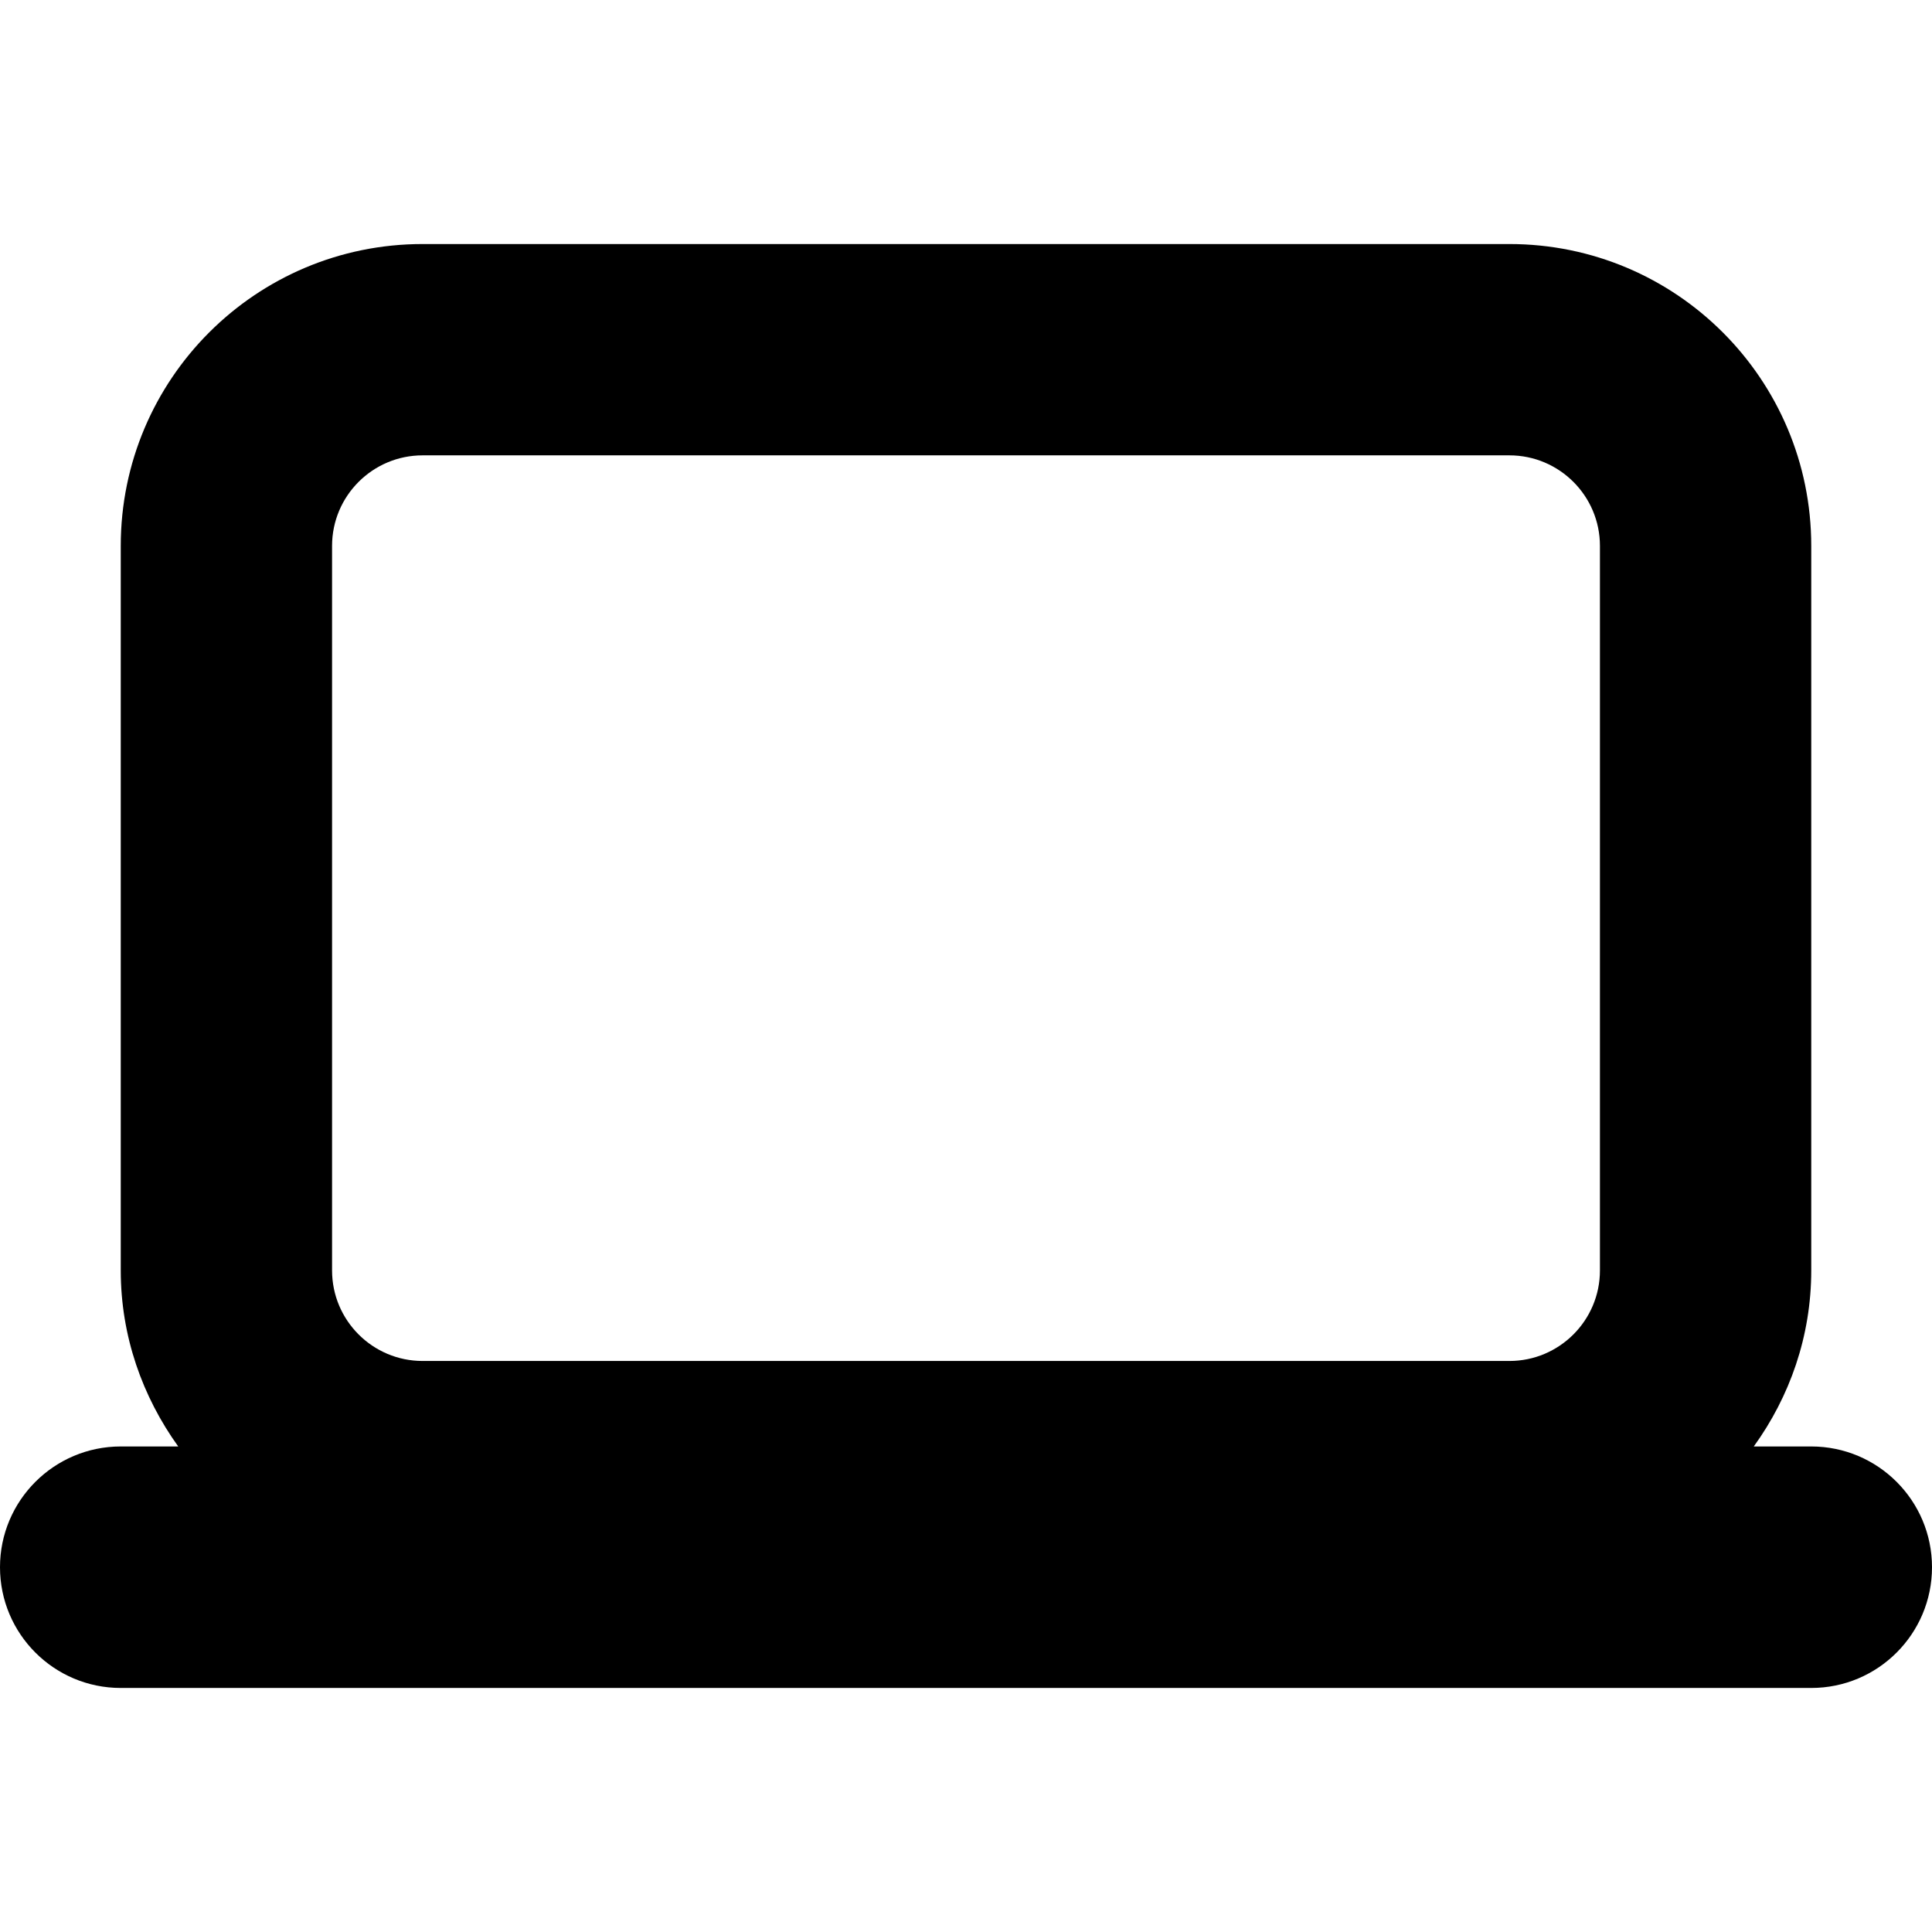 <svg xmlns="http://www.w3.org/2000/svg" viewBox="0 0 16 16"><path d="m15,11.979h-.476c.297-.411.476-.912.476-1.458v-6c0-1.381-1.119-2.5-2.5-2.5H3.5c-1.381,0-2.5,1.119-2.5,2.5v6c0,.546.18,1.046.476,1.458h-.476c-.552,0-1,.448-1,1s.448,1,1,1h14c.552,0,1-.448,1-1s-.448-1-1-1Zm-1.75-1.458c0,.414-.336.75-.75.75H3.5c-.414,0-.75-.336-.75-.75v-6c0-.414.336-.75.75-.75h9c.414,0,.75.336.75.75v6Z"/></svg>